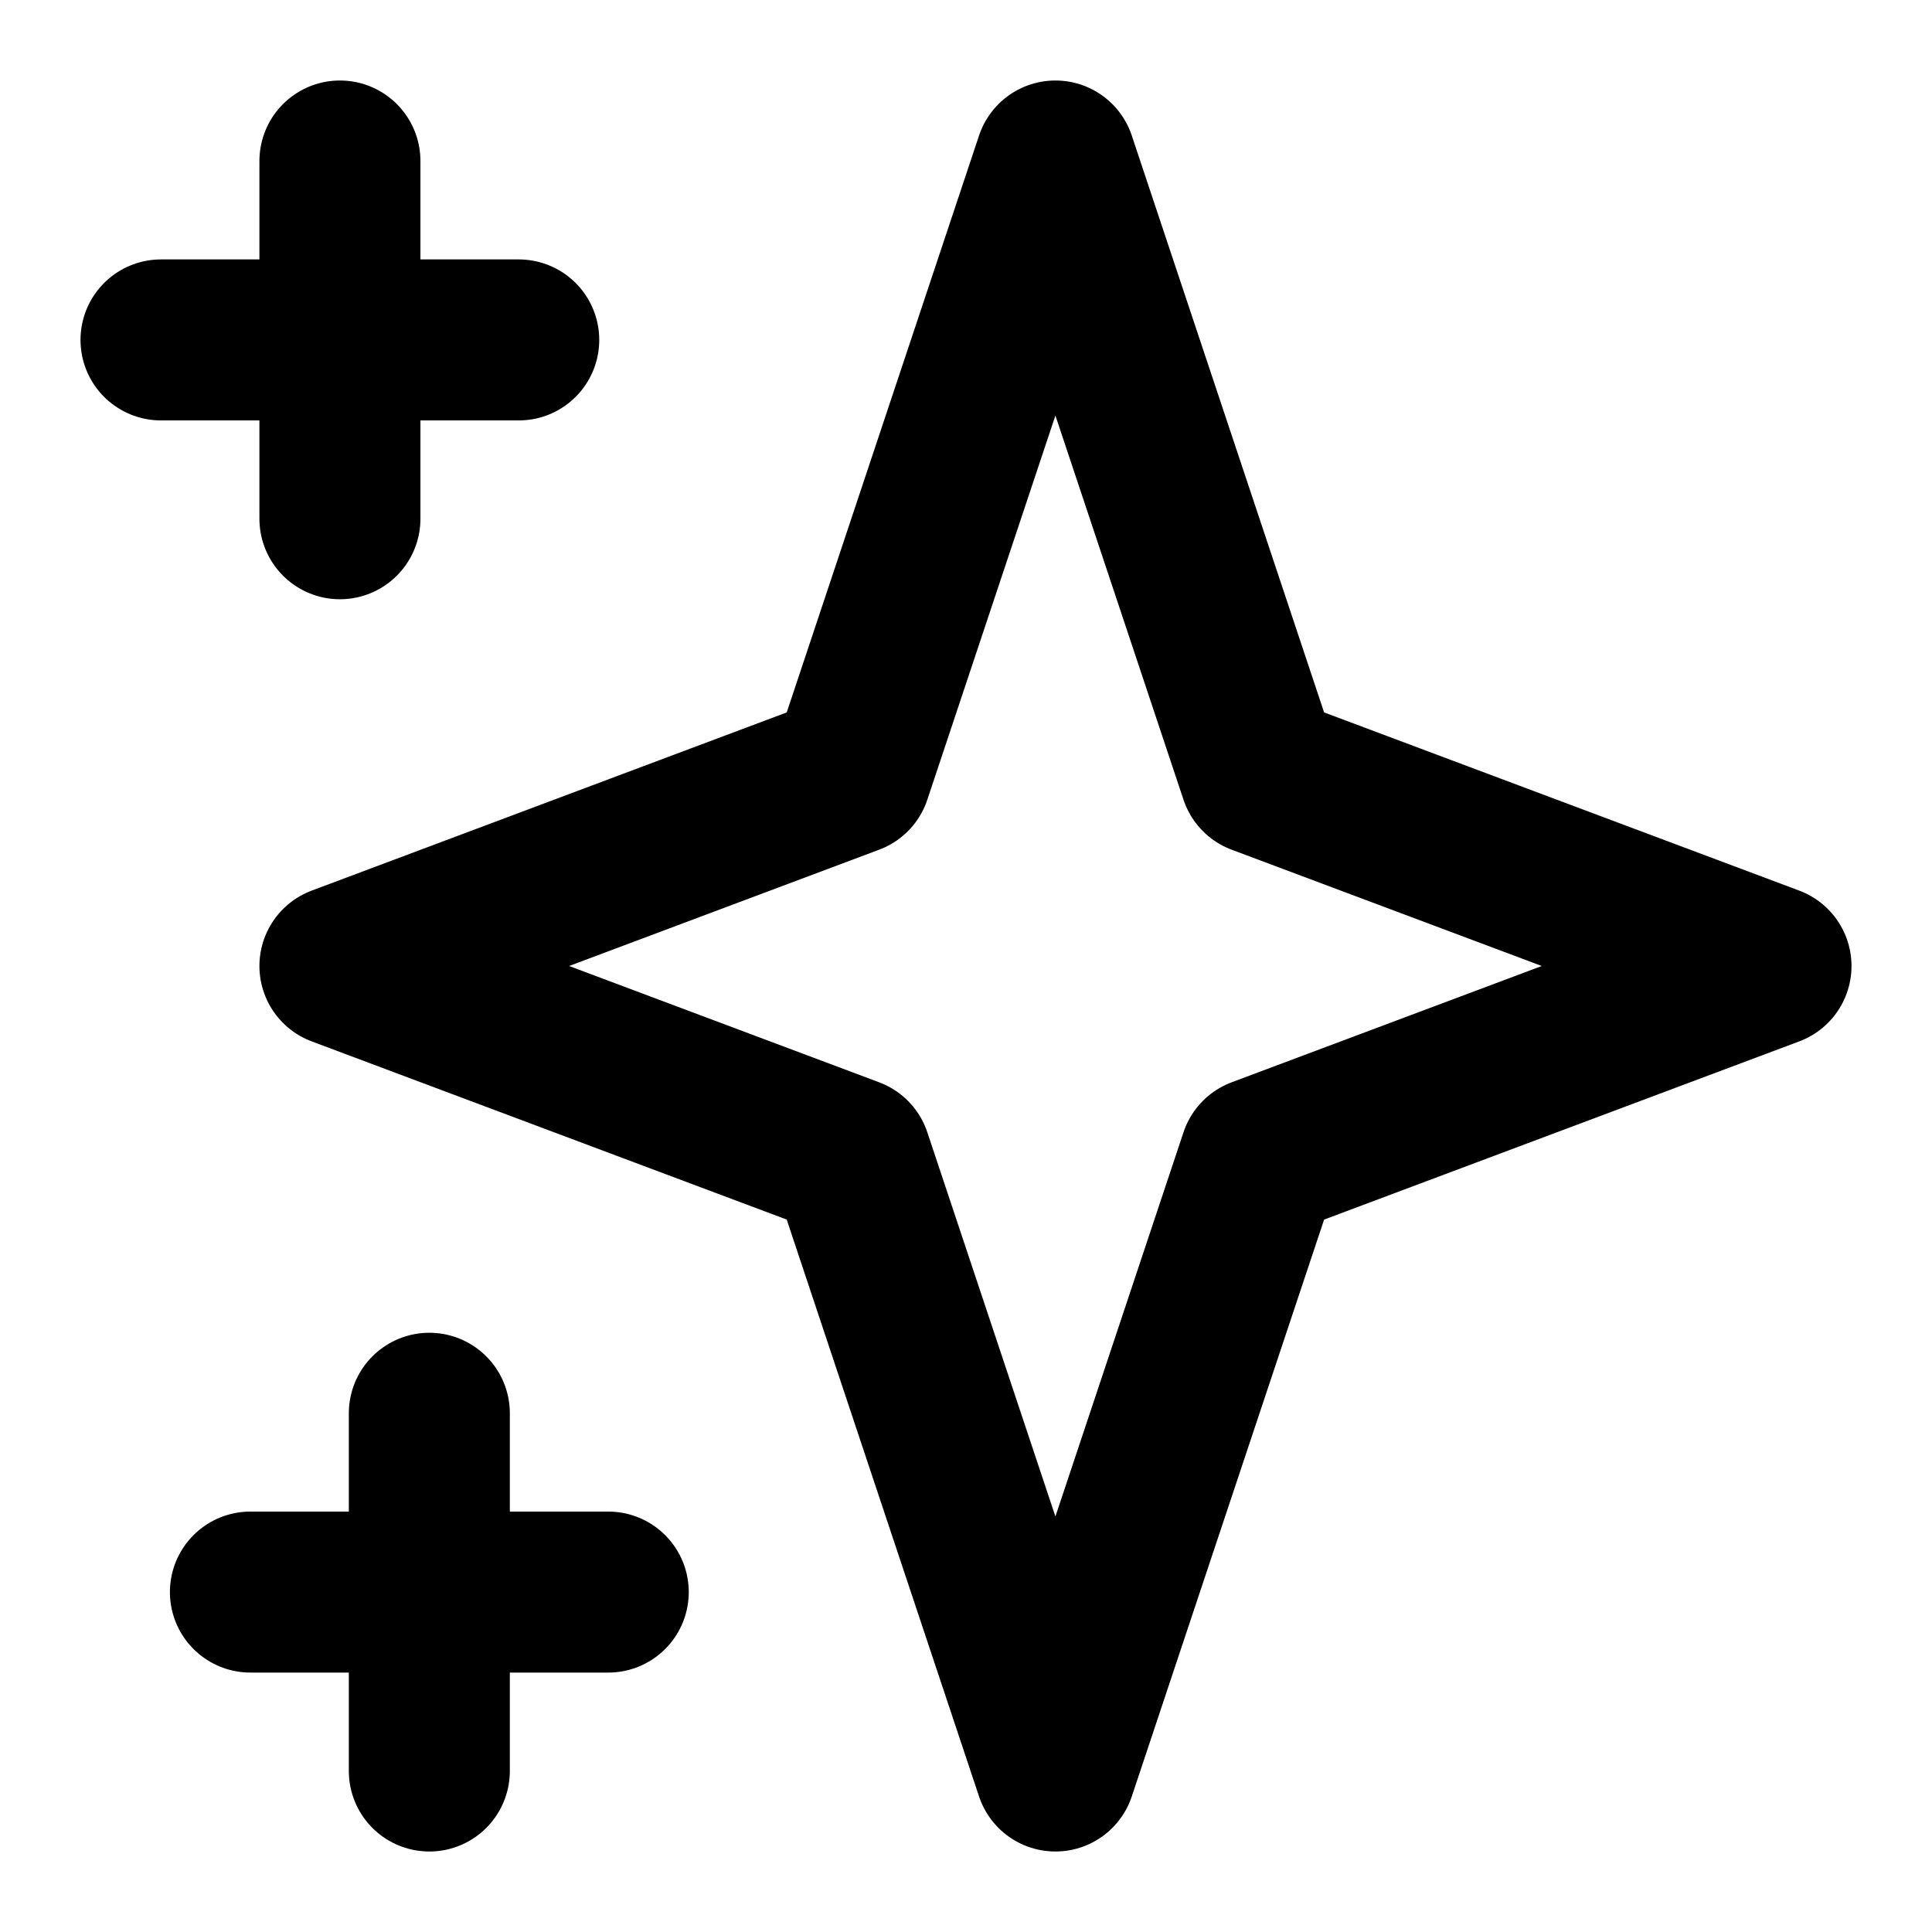 <svg width="18" height="18" viewBox="0 0 18 18" fill="none" xmlns="http://www.w3.org/2000/svg">
  <path
    d="M3.167 1.5V4.833V1.5ZM1.5 3.167H4.833H1.5ZM4 13.167V16.5V13.167ZM2.333 14.833H5.667H2.333ZM9.833 1.5L11.738 7.214L16.5 9L11.738 10.786L9.833 16.5L7.928 10.786L3.167 9L7.928 7.214L9.833 1.5Z"
    stroke="currentColor" stroke-width="1.5" stroke-linecap="round" stroke-linejoin="round" />
</svg>